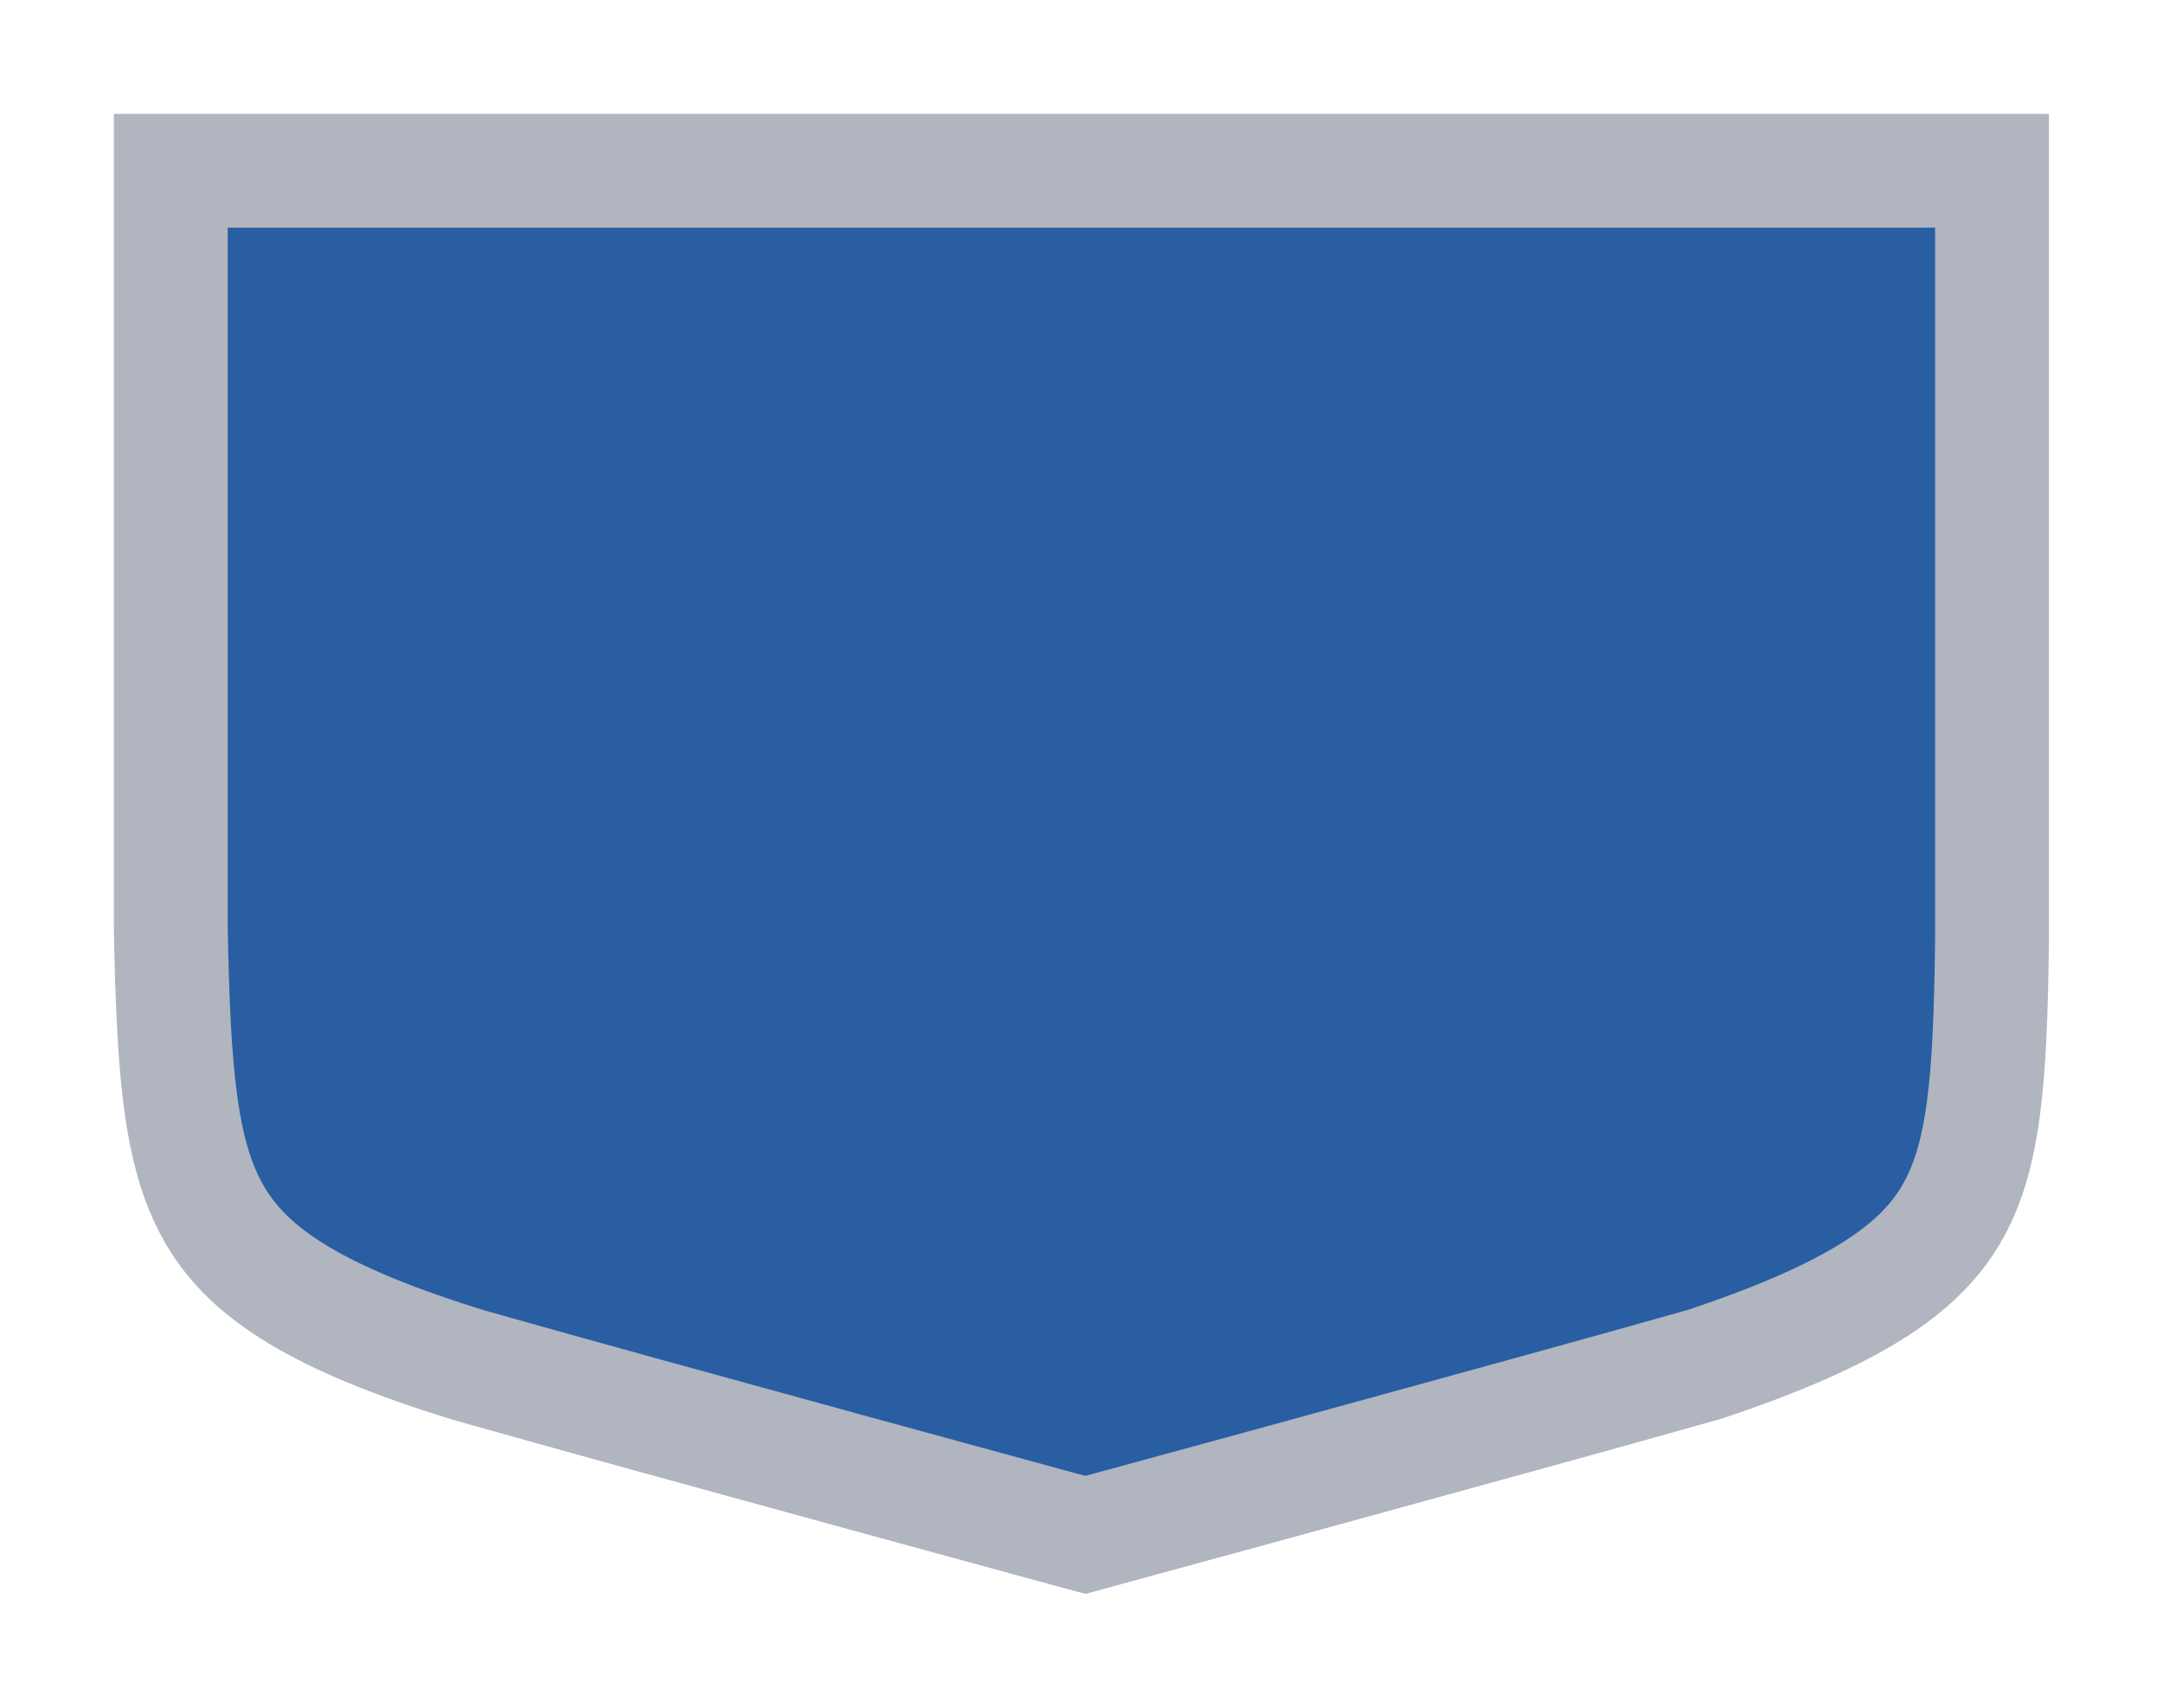 <svg width="19" height="15" viewBox="0 0 19 15" fill="none" xmlns="http://www.w3.org/2000/svg">
<g id="simpleshield_a_01">
<g id="default / simpleshield_a_01">
<g id="simpleshield_a_base ">
<g id="stretchable-items">
<path id="shape" d="M1.5 1.5L17.498 1.5V8.268C17.483 9.503 17.429 10.18 17.133 10.677C16.854 11.145 16.298 11.541 14.979 11.982C14.136 12.221 12.747 12.603 11.565 12.927C10.972 13.09 10.431 13.237 10.039 13.344L9.574 13.471L9.534 13.482L9.496 13.472L9.035 13.346C8.646 13.24 8.111 13.094 7.523 12.933C6.349 12.611 4.968 12.232 4.133 11.995C2.767 11.577 2.189 11.178 1.897 10.689C1.585 10.168 1.524 9.444 1.5 8.137L1.5 3.826L1.5 1.837L1.5 1.5Z" fill="#295EA3" stroke="#B0B5BF"/>
</g>
</g>
</g>
</g>
</svg>
